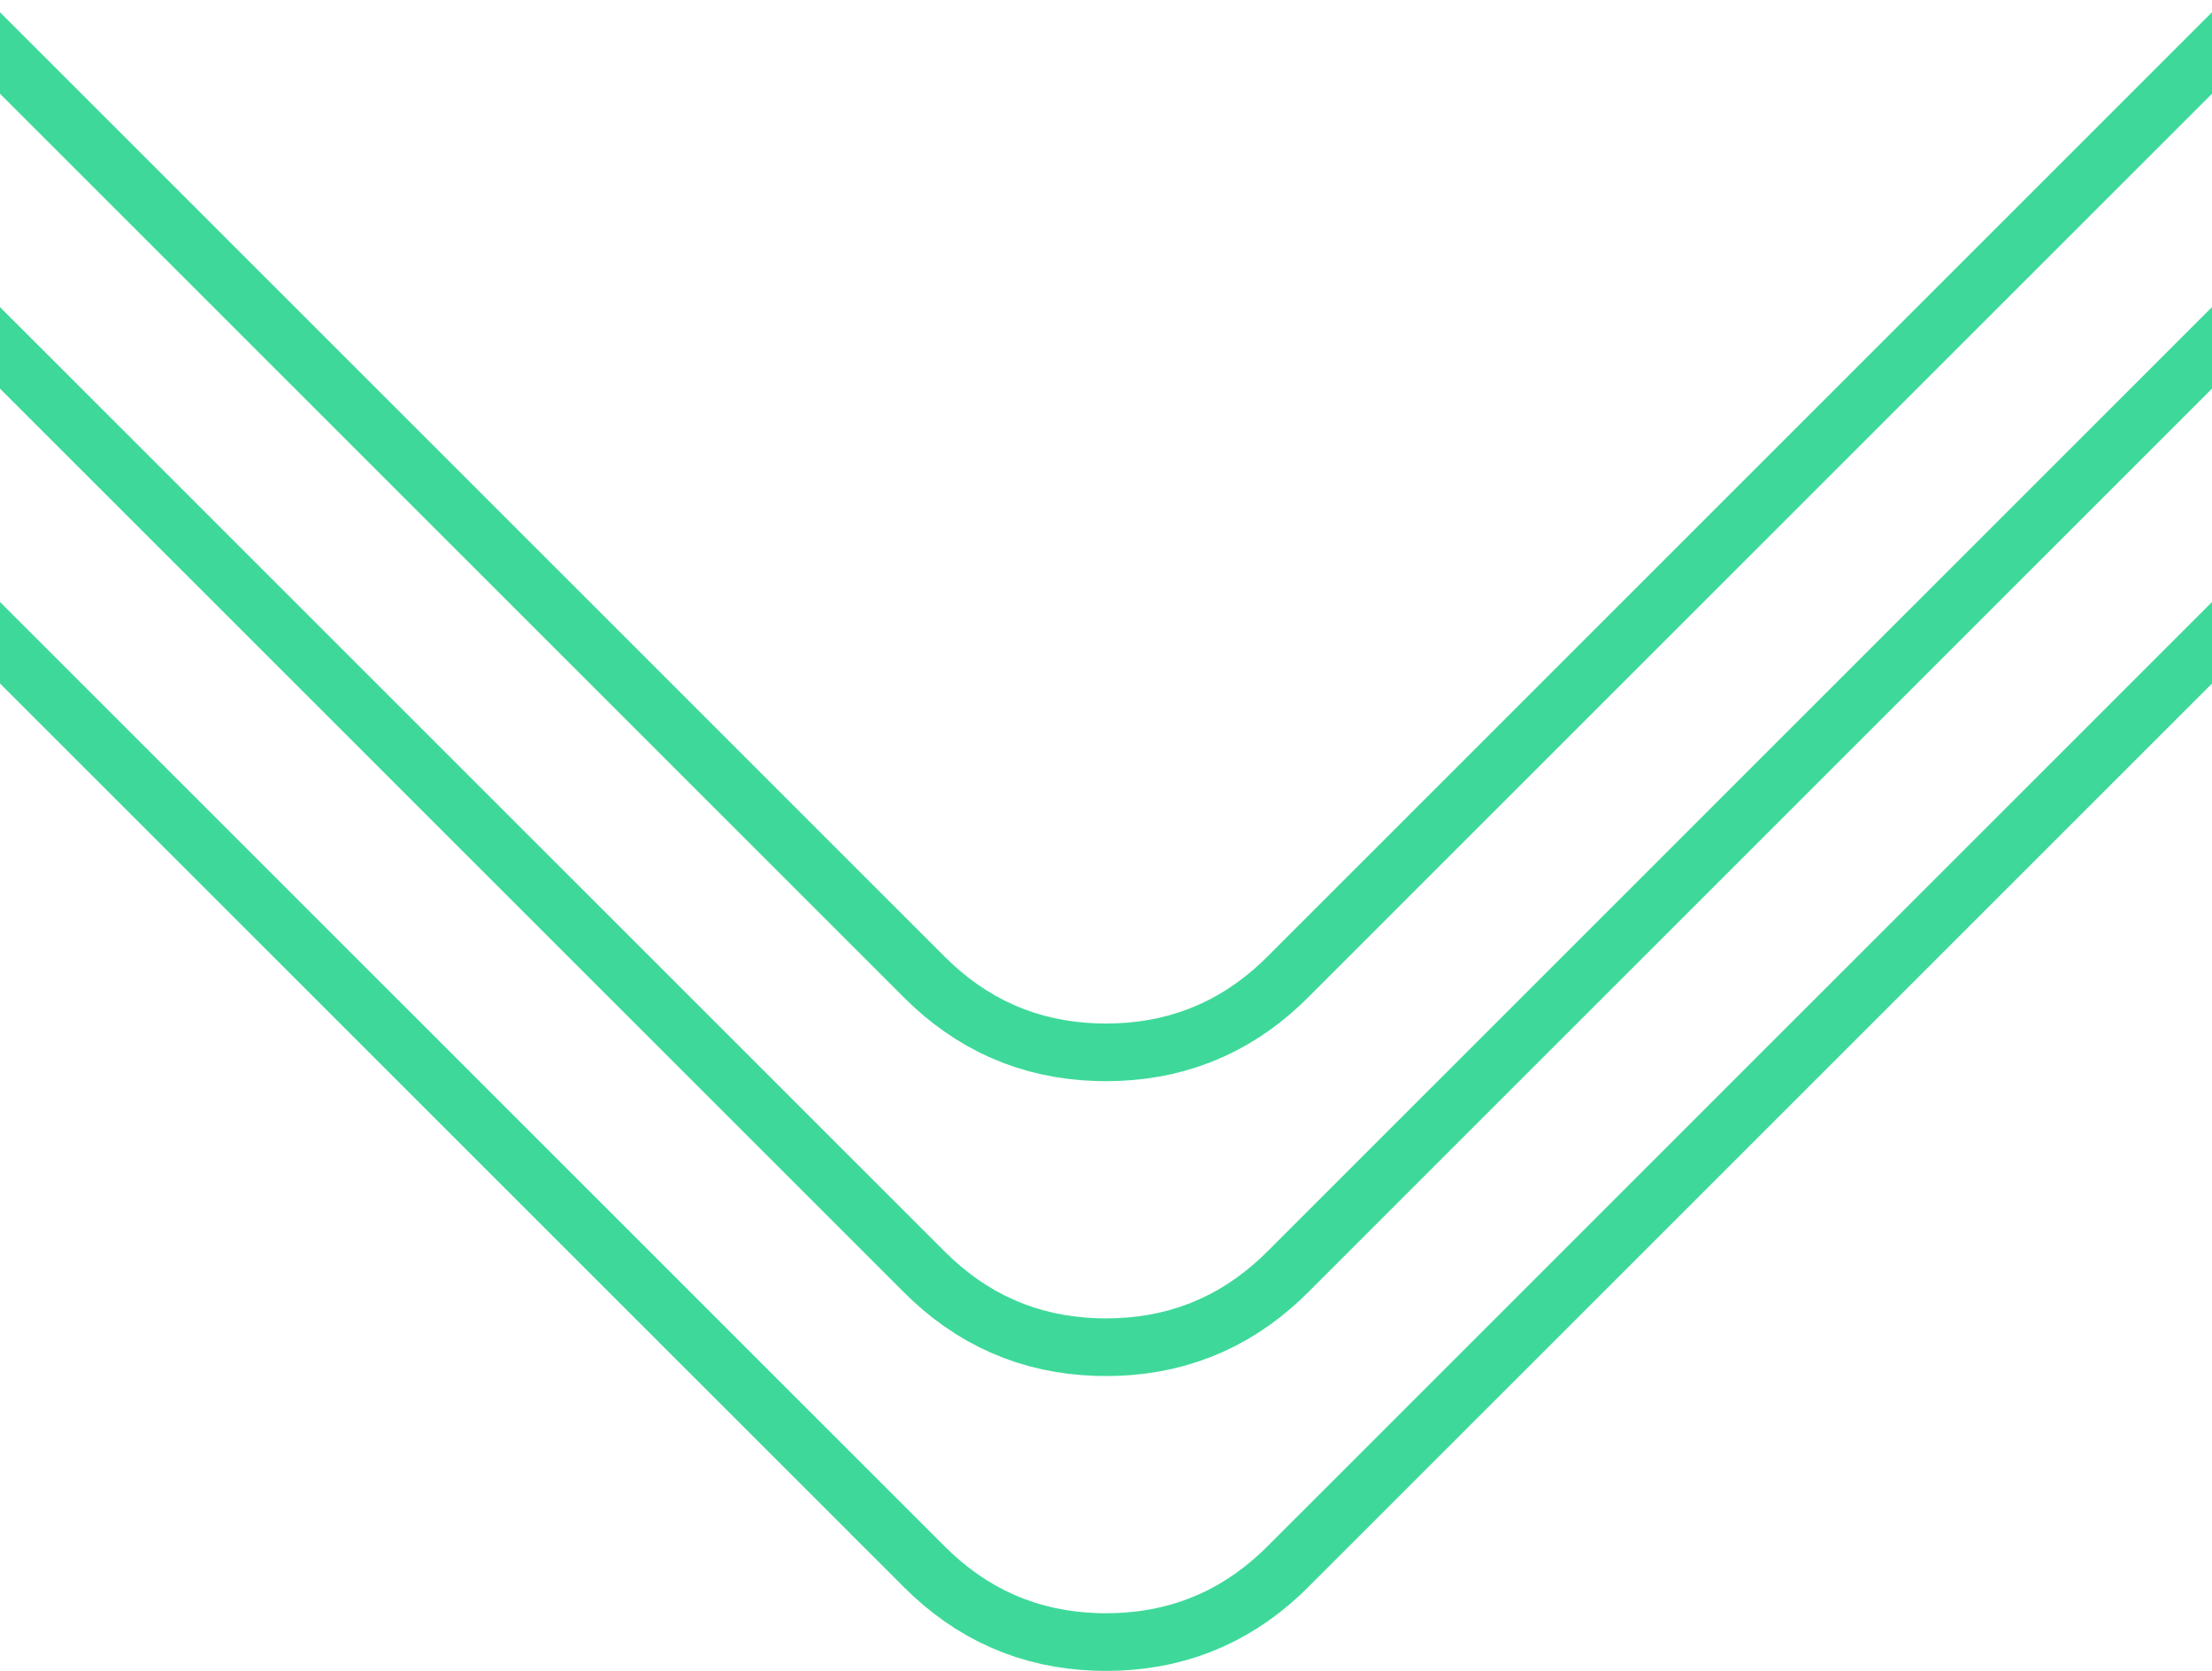 <svg width="90" height="68" viewBox="0 0 90 68" fill="none" xmlns="http://www.w3.org/2000/svg">
<path d="M94.994 18.474L94.967 18.962C94.966 18.979 94.965 18.996 94.963 19.013L94.915 19.499C94.914 19.516 94.912 19.534 94.909 19.551L94.839 20.034C94.836 20.052 94.833 20.07 94.83 20.088L94.737 20.568C94.734 20.586 94.73 20.605 94.725 20.623L94.61 21.097C94.605 21.116 94.6 21.135 94.595 21.153L94.456 21.621C94.45 21.64 94.445 21.659 94.438 21.677L94.276 22.138C94.269 22.156 94.262 22.175 94.255 22.193L94.07 22.645C94.062 22.663 94.055 22.681 94.046 22.699L93.838 23.141C93.83 23.159 93.821 23.176 93.812 23.194L93.583 23.625C93.574 23.642 93.564 23.658 93.554 23.675L93.304 24.094C93.294 24.11 93.284 24.126 93.273 24.142L93.003 24.549C92.993 24.564 92.982 24.579 92.971 24.594L92.682 24.987C92.672 25.001 92.661 25.015 92.65 25.029L92.343 25.409C92.332 25.422 92.321 25.435 92.31 25.448L91.986 25.814C91.976 25.826 91.965 25.838 91.953 25.85L91.615 26.203L91.201 26.617L90.856 26.962L84.641 33.177L81.879 35.939L81.533 36.284L81.188 36.629L80.843 36.975L80.498 37.32L80.152 37.665L79.807 38.01L79.462 38.356L79.117 38.701L77.39 40.427L73.937 43.88L73.592 44.225L61.163 56.654L59.781 58.035L59.436 58.381L59.091 58.726L58.746 59.071L54.948 62.869L53.221 64.595L52.913 64.894C52.902 64.904 52.891 64.915 52.88 64.925L52.516 65.25C52.503 65.262 52.49 65.273 52.477 65.283L52.099 65.593C52.086 65.604 52.072 65.615 52.058 65.626L51.667 65.918C51.652 65.929 51.637 65.939 51.622 65.95L51.218 66.223C51.202 66.234 51.186 66.244 51.17 66.254L50.753 66.507C50.736 66.518 50.72 66.527 50.703 66.536L50.274 66.769C50.257 66.779 50.239 66.787 50.221 66.796L49.781 67.007C49.763 67.016 49.745 67.024 49.727 67.031L49.277 67.22C49.259 67.228 49.24 67.235 49.222 67.241L48.763 67.407C48.744 67.414 48.725 67.42 48.707 67.426L48.24 67.568C48.221 67.574 48.203 67.579 48.184 67.584L47.71 67.703C47.692 67.708 47.673 67.712 47.655 67.716L47.176 67.812C47.158 67.815 47.14 67.819 47.122 67.821L46.639 67.895C46.622 67.897 46.604 67.9 46.587 67.902L46.101 67.953C46.084 67.955 46.067 67.956 46.05 67.957L45.563 67.988C45.546 67.989 45.53 67.99 45.514 67.99L45.026 68C45.011 68 44.996 68 44.982 68L44.572 67.993C44.557 67.993 44.542 67.992 44.527 67.991L44.04 67.964C44.023 67.963 44.006 67.962 43.989 67.96L43.503 67.912C43.486 67.91 43.468 67.908 43.45 67.906L42.967 67.836C42.949 67.833 42.931 67.83 42.913 67.827L42.434 67.734C42.415 67.731 42.397 67.727 42.379 67.722L41.904 67.607C41.886 67.602 41.867 67.597 41.848 67.592L41.38 67.453C41.361 67.447 41.343 67.441 41.324 67.435L40.864 67.273C40.845 67.266 40.827 67.259 40.809 67.252L40.357 67.067C40.338 67.059 40.32 67.052 40.303 67.043L39.861 66.835C39.843 66.827 39.825 66.818 39.808 66.809L39.377 66.58C39.36 66.57 39.343 66.561 39.327 66.551L38.907 66.301C38.891 66.291 38.875 66.281 38.859 66.27L38.453 66C38.438 65.99 38.423 65.979 38.408 65.968L38.014 65.679C38 65.669 37.986 65.658 37.972 65.647L37.593 65.34C37.579 65.329 37.566 65.318 37.553 65.307L37.187 64.983C37.175 64.973 37.163 64.962 37.151 64.95L36.799 64.612L36.73 64.543L34.658 62.472L34.313 62.126L31.896 59.709L30.17 57.983L27.062 54.876L26.372 54.185L26.026 53.84L23.955 51.769L21.193 49.007L20.848 48.661L20.502 48.316L20.157 47.971L19.812 47.626L18.776 46.59L18.085 45.899L17.74 45.554L16.014 43.828L14.287 42.101L11.87 39.684L11.18 38.994L10.835 38.649L7.727 35.541L7.382 35.196L7.037 34.851L6.691 34.506L4.275 32.089L2.893 30.708L2.548 30.362L1.512 29.327L-1.595 26.219L-1.894 25.91C-1.904 25.9 -1.914 25.889 -1.924 25.878L-2.25 25.514C-2.261 25.501 -2.272 25.488 -2.283 25.475L-2.593 25.098C-2.604 25.084 -2.615 25.07 -2.625 25.056L-2.918 24.665C-2.928 24.65 -2.939 24.635 -2.949 24.62L-3.223 24.216C-3.233 24.2 -3.244 24.184 -3.253 24.168L-3.507 23.751C-3.517 23.735 -3.527 23.718 -3.536 23.701L-3.769 23.272C-3.778 23.255 -3.787 23.237 -3.796 23.22L-4.007 22.779C-4.015 22.762 -4.023 22.744 -4.031 22.726L-4.22 22.275C-4.227 22.257 -4.234 22.238 -4.241 22.22L-4.407 21.761C-4.413 21.742 -4.42 21.724 -4.426 21.705L-4.568 21.238C-4.574 21.219 -4.579 21.201 -4.583 21.182L-4.703 20.709C-4.707 20.69 -4.711 20.672 -4.715 20.653L-4.811 20.175C-4.815 20.157 -4.818 20.139 -4.821 20.12L-4.894 19.638C-4.897 19.62 -4.899 19.602 -4.901 19.585L-4.953 19.099C-4.955 19.082 -4.956 19.065 -4.957 19.048L-4.987 18.561C-4.988 18.545 -4.989 18.528 -4.989 18.512L-4.999 18.024C-5 18.009 -5 17.995 -5 17.98L-4.992 17.57C-4.992 17.555 -4.992 17.541 -4.991 17.526L-4.964 17.038C-4.963 17.021 -4.962 17.004 -4.96 16.987L-4.912 16.502C-4.91 16.484 -4.908 16.466 -4.905 16.449L-4.835 15.966C-4.833 15.947 -4.83 15.93 -4.826 15.912L-4.734 15.432C-4.73 15.414 -4.726 15.395 -4.722 15.377L-4.606 14.903C-4.602 14.884 -4.597 14.865 -4.591 14.847L-4.453 14.379C-4.447 14.36 -4.441 14.341 -4.435 14.323L-12.263 -10.582C-12.256 -10.601 -12.249 -10.619 -12.242 -10.638L-12.057 -11.089C-12.049 -11.108 -12.041 -11.126 -12.033 -11.144L-11.825 -11.585C-11.817 -11.603 -11.808 -11.621 -11.799 -11.638L-11.57 -12.069C-11.56 -12.086 -11.551 -12.103 -11.541 -12.12L-11.291 -12.539C-11.281 -12.555 -11.271 -12.571 -11.26 -12.587L-10.99 -12.993C-10.98 -13.008 -10.969 -13.024 -10.958 -13.038L-10.669 -13.432C-10.659 -13.446 -10.648 -13.46 -10.636 -13.474L-10.33 -13.854C-10.319 -13.867 -10.308 -13.88 -10.297 -13.893L-9.973 -14.259C-9.963 -14.271 -9.952 -14.283 -9.94 -14.295L-9.602 -14.647L-9.533 -14.716L-8.843 -15.407L1.895 -13.8L3.621 -15.527L3.966 -15.872L8.109 -20.015L9.145 -21.051L10.542 -2.356L13.994 -5.808L14.34 -6.154L15.721 -7.535L17.447 -9.261L17.792 -9.606L19.864 -11.678L22.971 -14.785L23.317 -15.13L23.662 -15.476L25.388 -17.202L26.079 -17.892L27.115 -18.928L31.948 -23.762L32.639 -24.452L35.746 -27.56L36.782 -28.595L37.091 -28.894C37.102 -28.904 37.113 -28.915 37.124 -28.925L37.487 -29.25C37.5 -29.262 37.513 -29.273 37.526 -29.283L37.904 -29.593C37.917 -29.604 37.931 -29.615 37.946 -29.626L38.337 -29.918C38.351 -29.929 38.366 -29.939 38.381 -29.95L38.786 -30.223C38.801 -30.234 38.817 -30.244 38.833 -30.254L39.25 -30.508C39.267 -30.518 39.284 -30.527 39.3 -30.536L39.73 -30.769C39.747 -30.779 39.764 -30.788 39.782 -30.796L40.222 -31.007C40.24 -31.016 40.258 -31.024 40.276 -31.031L40.727 -31.22C40.745 -31.228 40.763 -31.235 40.782 -31.241L41.241 -31.407C41.259 -31.414 41.278 -31.42 41.297 -31.426L41.764 -31.568C41.782 -31.574 41.801 -31.579 41.82 -31.584L42.293 -31.703C42.311 -31.708 42.33 -31.712 42.348 -31.716L42.827 -31.812C42.845 -31.815 42.863 -31.819 42.881 -31.821L43.364 -31.895C43.382 -31.897 43.399 -31.9 43.417 -31.902L43.902 -31.953C43.919 -31.955 43.937 -31.956 43.954 -31.957L44.441 -31.988C44.457 -31.989 44.473 -31.989 44.49 -31.99L44.978 -32C44.992 -32 45.007 -32 45.022 -32L45.431 -31.993C45.446 -31.992 45.461 -31.992 45.476 -31.991L45.964 -31.964C45.981 -31.963 45.998 -31.962 46.014 -31.96L46.5 -31.912C46.518 -31.91 46.535 -31.908 46.553 -31.906L47.036 -31.836C47.054 -31.833 47.072 -31.83 47.09 -31.827L47.57 -31.734C47.588 -31.731 47.606 -31.727 47.625 -31.722L48.099 -31.607C48.118 -31.602 48.137 -31.597 48.155 -31.592L48.623 -31.453C48.642 -31.447 48.66 -31.441 48.679 -31.435L49.14 -31.273C49.158 -31.266 49.177 -31.259 49.195 -31.252L49.647 -31.067C49.665 -31.059 49.683 -31.052 49.701 -31.043L50.143 -30.835C50.161 -30.827 50.178 -30.818 50.195 -30.809L50.626 -30.58C50.643 -30.57 50.66 -30.561 50.677 -30.551L51.096 -30.301C51.112 -30.291 51.128 -30.281 51.144 -30.27L51.55 -30C51.566 -29.99 51.581 -29.979 51.596 -29.968L51.989 -29.679C52.003 -29.669 52.017 -29.658 52.031 -29.647L52.411 -29.34C52.424 -29.329 52.437 -29.318 52.45 -29.307L52.816 -28.983C52.828 -28.973 52.84 -28.962 52.852 -28.95L53.204 -28.612L53.964 -27.853L55 -26.817L58.108 -23.709L58.453 -23.364L59.489 -22.328L61.215 -20.602L61.56 -20.257L62.596 -19.221L63.632 -18.185L63.977 -17.84L64.322 -17.495L66.049 -15.769L66.394 -15.423L66.739 -15.078L67.43 -14.387L70.537 -11.28L70.882 -10.935L73.99 -7.828L77.097 -4.72L77.442 -4.375L77.788 -4.03L78.133 -3.684L78.823 -2.994L90.943 -10.918L92.669 -9.192L93.014 -8.847L94.395 -7.466L95.086 -6.775L98.538 -3.323L91.598 9.781L91.897 10.089C91.907 10.1 91.918 10.111 91.928 10.122L92.253 10.486C92.265 10.499 92.276 10.512 92.286 10.525L92.596 10.902C92.607 10.916 92.618 10.93 92.629 10.944L92.921 11.335C92.932 11.35 92.942 11.365 92.953 11.38L93.226 11.784C93.237 11.8 93.247 11.816 93.257 11.832L93.51 12.249C93.521 12.265 93.53 12.282 93.539 12.299L93.772 12.728C93.782 12.745 93.79 12.763 93.799 12.78L94.01 13.221C94.019 13.238 94.027 13.256 94.034 13.274L94.223 13.725C94.231 13.743 94.238 13.761 94.245 13.78L94.41 14.239C94.417 14.258 94.423 14.276 94.429 14.295L94.571 14.762C94.577 14.781 94.582 14.799 94.587 14.818L94.706 15.291C94.711 15.31 94.715 15.328 94.719 15.347L94.815 15.825C94.818 15.843 94.822 15.861 94.824 15.88L94.898 16.362C94.9 16.38 94.903 16.398 94.905 16.415L94.956 16.901C94.958 16.918 94.96 16.935 94.961 16.952L94.991 17.439C94.992 17.455 94.993 17.472 94.993 17.488L95.003 17.976C95.003 17.991 95.003 18.005 95.003 18.02L94.996 18.43C94.996 18.445 94.995 18.459 94.994 18.474ZM92.648 17.56L92.621 17.123L92.575 16.69L92.509 16.261L92.424 15.837L92.319 15.419L92.194 15.008L92.048 14.604L91.882 14.208L91.696 13.821L91.492 13.444L91.267 13.075L91.025 12.717L90.765 12.369L99.5 1L99.206 0.672L98.951 0.408L96.879 -1.664L93.427 -5.116L93.082 -5.462L92.737 -5.807L91.355 -7.188L91.01 -7.533L89.284 -9.26L77.165 -1.335L76.474 -2.026L76.129 -2.371L75.784 -2.716L75.438 -3.062L72.331 -6.169L69.224 -9.276L68.878 -9.621L65.771 -12.729L65.08 -13.419L64.39 -14.11L62.663 -15.836L61.973 -16.527L61.282 -17.217L60.937 -17.562L59.901 -18.598L59.556 -18.943L58.175 -20.325L56.794 -21.706L56.449 -22.051L53.341 -25.158L52.305 -26.194L51.579 -26.92L51.245 -27.241L50.917 -27.531L50.578 -27.805L50.228 -28.062L49.868 -28.302L49.498 -28.523L49.119 -28.725L48.73 -28.907L48.333 -29.07L47.928 -29.212L47.516 -29.334L47.097 -29.436L46.673 -29.518L46.243 -29.58L45.809 -29.623L45.369 -29.648L45.004 -29.654L44.562 -29.645L44.125 -29.618L43.691 -29.572L43.262 -29.506L42.838 -29.421L42.421 -29.316L42.009 -29.191L41.606 -29.045L41.21 -28.879L40.823 -28.694L40.445 -28.488L40.077 -28.264L39.718 -28.022L39.371 -27.762L39.033 -27.486L38.705 -27.192L38.441 -26.937L37.405 -25.901L34.298 -22.794L33.607 -22.103L28.773 -17.269L27.738 -16.234L27.047 -15.543L25.321 -13.817L24.975 -13.472L24.63 -13.126L21.523 -10.019L19.451 -7.947L19.106 -7.602L17.38 -5.876L15.998 -4.495L15.653 -4.15L12.185 -20.773L10.804 -19.392L9.768 -18.356L5.625 -14.213L5.28 -13.868L-4.422 -16.51L-7.184 -13.748L-7.874 -13.057L-7.91 -13.022L-8.231 -12.688L-8.521 -12.359L-8.795 -12.02L-9.052 -11.671L-9.292 -11.311L-9.513 -10.941L-9.715 -10.562L-1.907 14.271L-2.069 14.668L-2.212 15.073L-2.334 15.486L-2.436 15.904L-2.518 16.329L-2.58 16.759L-2.623 17.193L-2.647 17.633L-2.653 17.998L-2.645 18.44L-2.617 18.877L-2.571 19.311L-2.506 19.739L-2.421 20.163L-2.316 20.581L-2.19 20.992L-2.045 21.396L-1.879 21.792L-1.693 22.179L-1.488 22.557L-1.264 22.925L-1.022 23.283L-0.762 23.631L-0.485 23.968L-0.191 24.297L0.064 24.561L3.171 27.668L4.207 28.704L4.552 29.049L5.933 30.43L8.35 32.847L8.695 33.192L9.041 33.538L9.386 33.883L12.493 36.99L13.529 38.026L15.946 40.443L17.673 42.169L19.399 43.895L19.744 44.24L20.435 44.931L21.471 45.967L21.816 46.312L22.161 46.657L22.506 47.002L22.852 47.348L25.614 50.11L27.685 52.181L28.031 52.527L28.721 53.217L31.829 56.325L33.555 58.051L35.972 60.468L36.317 60.813L38.389 62.884L38.424 62.92L38.758 63.241L39.087 63.531L39.426 63.805L39.776 64.062L40.135 64.302L40.505 64.523L40.885 64.725L41.273 64.907L41.67 65.07L42.075 65.212L42.487 65.334L42.906 65.436L43.331 65.518L43.761 65.58L44.195 65.623L44.634 65.648L45 65.654L45.441 65.645L45.879 65.618L46.312 65.572L46.741 65.506L47.165 65.421L47.583 65.316L47.994 65.191L48.398 65.045L48.793 64.879L49.181 64.694L49.558 64.489L49.927 64.264L50.285 64.022L50.633 63.762L50.97 63.486L51.299 63.192L51.562 62.937L56.742 57.758L57.087 57.413L57.432 57.067L57.777 56.722L58.123 56.377L59.504 54.996L71.933 42.566L72.279 42.221L75.731 38.769L77.803 36.697L78.148 36.352L78.494 36.007L78.839 35.661L79.184 35.316L79.529 34.971L79.875 34.625L80.22 34.28L82.982 31.518L85.054 29.447L85.399 29.101L89.197 25.303L89.542 24.958L89.923 24.578L90.244 24.243L90.534 23.915L90.808 23.576L91.065 23.226L91.305 22.866L91.526 22.496L91.728 22.117L91.91 21.729L92.073 21.332L92.215 20.927L92.337 20.515L92.439 20.096L92.521 19.671L92.583 19.241L92.626 18.807L92.651 18.367L92.657 18.002L92.648 17.56Z" fill="#3ED99A"/>
<path d="M94.991 6.475L94.964 6.962C94.963 6.979 94.962 6.996 94.96 7.013L94.912 7.499C94.91 7.516 94.908 7.534 94.906 7.551L94.836 8.034C94.833 8.052 94.83 8.07 94.827 8.088L94.734 8.568C94.731 8.586 94.727 8.605 94.722 8.623L94.606 9.097C94.602 9.116 94.597 9.135 94.592 9.153L94.453 9.621C94.447 9.64 94.441 9.659 94.435 9.677L94.273 10.138C94.266 10.156 94.259 10.175 94.252 10.193L94.067 10.645C94.059 10.663 94.051 10.681 94.043 10.699L93.835 11.141C93.827 11.159 93.818 11.176 93.809 11.194L93.58 11.624C93.57 11.642 93.561 11.658 93.551 11.675L93.301 12.094C93.291 12.11 93.281 12.126 93.27 12.142L93 12.549C92.99 12.564 92.979 12.579 92.968 12.594L92.679 12.987C92.668 13.001 92.658 13.015 92.647 13.029L92.34 13.409C92.329 13.422 92.318 13.435 92.306 13.448L91.983 13.814C91.973 13.826 91.962 13.838 91.95 13.85L91.612 14.203L91.198 14.617L90.853 14.962L84.638 21.177L81.876 23.939L81.531 24.284L81.185 24.629L80.84 24.975L80.495 25.32L80.15 25.665L79.804 26.01L79.459 26.356L79.114 26.701L77.388 28.427L73.935 31.88L73.59 32.225L61.16 44.654L59.779 46.035L59.434 46.381L59.089 46.726L58.743 47.071L54.946 50.869L53.219 52.595L52.91 52.894C52.9 52.904 52.889 52.915 52.878 52.925L52.514 53.25C52.501 53.262 52.488 53.273 52.475 53.283L52.098 53.593C52.084 53.604 52.07 53.615 52.056 53.626L51.665 53.918C51.65 53.929 51.635 53.939 51.62 53.95L51.216 54.223C51.2 54.234 51.184 54.244 51.168 54.254L50.751 54.508C50.735 54.518 50.718 54.527 50.701 54.536L50.272 54.769C50.255 54.779 50.237 54.788 50.219 54.796L49.779 55.007C49.761 55.016 49.744 55.024 49.725 55.031L49.275 55.22C49.257 55.228 49.238 55.235 49.22 55.241L48.761 55.407C48.742 55.414 48.724 55.42 48.705 55.426L48.238 55.568C48.219 55.574 48.201 55.579 48.182 55.584L47.709 55.703C47.69 55.708 47.672 55.712 47.653 55.716L47.175 55.812C47.157 55.815 47.139 55.819 47.12 55.821L46.638 55.895C46.62 55.897 46.602 55.9 46.585 55.902L46.099 55.953C46.082 55.955 46.065 55.956 46.048 55.958L45.561 55.988C45.545 55.989 45.528 55.989 45.512 55.99L45.024 56C45.009 56 44.995 56 44.98 56L44.57 55.993C44.556 55.992 44.541 55.992 44.526 55.991L44.038 55.964C44.021 55.963 44.004 55.962 43.987 55.96L43.502 55.912C43.484 55.91 43.466 55.908 43.449 55.906L42.966 55.836C42.947 55.833 42.929 55.83 42.912 55.827L42.432 55.734C42.414 55.731 42.395 55.727 42.377 55.722L41.903 55.607C41.884 55.602 41.865 55.597 41.847 55.592L41.379 55.453C41.36 55.447 41.341 55.441 41.323 55.435L40.862 55.273C40.844 55.266 40.825 55.259 40.807 55.252L40.355 55.067C40.337 55.059 40.319 55.051 40.301 55.043L39.859 54.836C39.841 54.827 39.824 54.818 39.806 54.809L39.376 54.58C39.358 54.571 39.342 54.561 39.325 54.551L38.906 54.301C38.89 54.291 38.874 54.281 38.858 54.27L38.452 54C38.436 53.99 38.421 53.979 38.406 53.968L38.013 53.679C37.999 53.669 37.984 53.658 37.971 53.647L37.591 53.34C37.578 53.329 37.565 53.318 37.552 53.307L37.186 52.983C37.174 52.973 37.161 52.962 37.15 52.95L36.798 52.612L36.728 52.543L34.657 50.472L34.312 50.126L31.895 47.709L30.168 45.983L27.061 42.876L26.371 42.185L26.025 41.84L23.954 39.769L21.192 37.007L20.846 36.661L20.501 36.316L20.156 35.971L19.811 35.626L18.775 34.59L18.084 33.899L17.739 33.554L16.013 31.828L14.287 30.101L11.87 27.684L11.179 26.994L10.834 26.649L7.727 23.541L7.381 23.196L7.036 22.851L6.691 22.506L4.274 20.089L2.893 18.708L2.548 18.362L1.512 17.327L-1.595 14.219L-1.894 13.911C-1.905 13.9 -1.915 13.889 -1.925 13.878L-2.25 13.514C-2.262 13.501 -2.273 13.488 -2.283 13.475L-2.593 13.098C-2.604 13.084 -2.615 13.07 -2.626 13.056L-2.918 12.665C-2.929 12.65 -2.939 12.635 -2.95 12.62L-3.223 12.216C-3.234 12.2 -3.244 12.184 -3.254 12.168L-3.507 11.751C-3.518 11.735 -3.527 11.718 -3.536 11.701L-3.769 11.272C-3.779 11.255 -3.787 11.237 -3.796 11.22L-4.007 10.779C-4.016 10.762 -4.024 10.744 -4.031 10.726L-4.22 10.275C-4.228 10.257 -4.235 10.238 -4.241 10.22L-4.407 9.761C-4.414 9.742 -4.42 9.724 -4.426 9.705L-4.568 9.238C-4.574 9.219 -4.579 9.201 -4.584 9.182L-4.703 8.709C-4.708 8.69 -4.712 8.672 -4.716 8.653L-4.812 8.175C-4.815 8.157 -4.818 8.139 -4.821 8.12L-4.895 7.638C-4.897 7.62 -4.9 7.602 -4.902 7.585L-4.953 7.099C-4.955 7.082 -4.956 7.065 -4.957 7.048L-4.988 6.561C-4.989 6.545 -4.989 6.528 -4.99 6.512L-5 6.024C-5 6.009 -5 5.995 -5 5.98L-4.993 5.57C-4.993 5.556 -4.992 5.541 -4.991 5.526L-4.964 5.038C-4.963 5.021 -4.962 5.004 -4.96 4.987L-4.912 4.502C-4.911 4.484 -4.908 4.466 -4.906 4.449L-4.836 3.966C-4.833 3.948 -4.83 3.93 -4.827 3.912L-4.734 3.432C-4.731 3.414 -4.727 3.395 -4.722 3.377L-4.607 2.903C-4.602 2.884 -4.597 2.865 -4.592 2.847L-4.453 2.379C-4.447 2.36 -4.441 2.341 -4.435 2.323L-4.273 1.862C-4.266 1.844 -4.259 1.825 -4.252 1.807L-4.067 1.355C-4.059 1.337 -4.051 1.319 -4.043 1.301L-3.836 0.859C-3.827 0.841 -3.818 0.824 -3.809 0.806L-3.58 0.375C-3.571 0.358 -3.561 0.342 -3.551 0.325L-3.301 -0.094C-3.291 -0.11 -3.281 -0.126 -3.27 -0.142L-3 -0.549C-2.99 -0.564 -2.979 -0.579 -2.968 -0.594L-2.679 -0.987C-2.669 -1.001 -2.658 -1.015 -2.647 -1.029L-2.34 -1.409C-2.329 -1.422 -2.318 -1.435 -2.307 -1.448L-1.983 -1.814C-1.973 -1.826 -1.962 -1.838 -1.95 -1.85L-1.612 -2.202L-1.543 -2.272L-0.853 -2.962L1.909 -5.724L3.636 -7.451L3.981 -7.796L8.124 -11.939L9.16 -12.975L10.541 -14.356L13.993 -17.808L14.339 -18.154L15.72 -19.535L17.446 -21.261L17.791 -21.606L19.863 -23.678L22.97 -26.785L23.316 -27.13L23.661 -27.476L25.387 -29.202L26.078 -29.892L27.113 -30.928L31.947 -35.762L32.638 -36.452L35.745 -39.56L36.781 -40.595L37.089 -40.894C37.1 -40.904 37.111 -40.915 37.122 -40.925L37.486 -41.25C37.499 -41.262 37.512 -41.273 37.525 -41.283L37.902 -41.593C37.916 -41.604 37.93 -41.615 37.944 -41.626L38.335 -41.918C38.35 -41.929 38.365 -41.939 38.38 -41.95L38.784 -42.223C38.8 -42.234 38.816 -42.244 38.832 -42.254L39.249 -42.508C39.265 -42.518 39.282 -42.527 39.299 -42.536L39.728 -42.769C39.745 -42.779 39.763 -42.788 39.78 -42.796L40.221 -43.007C40.238 -43.016 40.256 -43.024 40.275 -43.031L40.725 -43.22C40.743 -43.228 40.761 -43.235 40.78 -43.241L41.239 -43.407C41.258 -43.414 41.276 -43.42 41.295 -43.426L41.762 -43.568C41.781 -43.574 41.799 -43.579 41.818 -43.584L42.291 -43.703C42.31 -43.708 42.328 -43.712 42.347 -43.716L42.825 -43.812C42.843 -43.815 42.861 -43.819 42.88 -43.821L43.362 -43.895C43.38 -43.897 43.398 -43.9 43.415 -43.902L43.901 -43.953C43.918 -43.955 43.935 -43.956 43.952 -43.958L44.439 -43.988C44.455 -43.989 44.472 -43.989 44.488 -43.99L44.976 -44C44.991 -44 45.005 -44 45.02 -44L45.429 -43.993C45.444 -43.992 45.459 -43.992 45.474 -43.991L45.962 -43.964C45.979 -43.963 45.996 -43.962 46.013 -43.96L46.499 -43.912C46.516 -43.91 46.534 -43.908 46.551 -43.906L47.034 -43.836C47.052 -43.833 47.071 -43.83 47.089 -43.827L47.568 -43.734C47.586 -43.731 47.605 -43.727 47.623 -43.722L48.097 -43.607C48.116 -43.602 48.135 -43.597 48.153 -43.592L48.621 -43.453C48.64 -43.447 48.659 -43.441 48.677 -43.435L49.138 -43.273C49.156 -43.266 49.175 -43.259 49.193 -43.252L49.645 -43.067C49.663 -43.059 49.681 -43.051 49.699 -43.043L50.141 -42.836C50.159 -42.827 50.176 -42.818 50.194 -42.809L50.624 -42.58C50.642 -42.571 50.658 -42.561 50.675 -42.551L51.094 -42.301C51.11 -42.291 51.126 -42.281 51.142 -42.27L51.548 -42C51.564 -41.99 51.579 -41.979 51.594 -41.968L51.987 -41.679C52.001 -41.669 52.015 -41.658 52.029 -41.647L52.409 -41.34C52.422 -41.329 52.435 -41.318 52.448 -41.307L52.814 -40.983C52.826 -40.973 52.838 -40.962 52.85 -40.95L53.203 -40.612L53.962 -39.853L54.998 -38.817L58.105 -35.709L58.45 -35.364L59.486 -34.328L61.212 -32.602L61.558 -32.257L62.594 -31.221L63.629 -30.185L63.975 -29.84L64.32 -29.495L66.046 -27.769L66.391 -27.423L66.737 -27.078L67.427 -26.387L70.535 -23.28L70.88 -22.935L73.987 -19.828L77.095 -16.72L77.44 -16.375L77.785 -16.03L78.13 -15.684L78.821 -14.994L81.928 -11.887L83.654 -10.16L84 -9.815L85.381 -8.434L86.071 -7.744L89.524 -4.291L91.595 -2.219L91.894 -1.911C91.904 -1.9 91.915 -1.889 91.925 -1.878L92.25 -1.514C92.262 -1.501 92.273 -1.488 92.283 -1.475L92.593 -1.098C92.604 -1.084 92.615 -1.07 92.626 -1.056L92.918 -0.665C92.929 -0.65 92.939 -0.635 92.95 -0.62L93.223 -0.216C93.234 -0.2 93.244 -0.184 93.254 -0.168L93.507 0.249C93.517 0.265 93.527 0.282 93.536 0.299L93.769 0.728C93.778 0.745 93.787 0.763 93.796 0.78L94.007 1.221C94.016 1.238 94.024 1.256 94.031 1.275L94.22 1.725C94.228 1.743 94.235 1.761 94.241 1.78L94.407 2.239C94.414 2.258 94.42 2.276 94.426 2.295L94.568 2.762C94.574 2.781 94.579 2.799 94.584 2.818L94.703 3.291C94.707 3.31 94.712 3.328 94.716 3.347L94.811 3.825C94.815 3.843 94.818 3.861 94.821 3.88L94.895 4.362C94.897 4.38 94.9 4.398 94.901 4.415L94.953 4.901C94.955 4.918 94.956 4.935 94.957 4.952L94.988 5.439C94.989 5.455 94.989 5.472 94.99 5.488L95 5.976C95 5.991 95 6.005 95 6.02L94.993 6.43C94.992 6.444 94.992 6.459 94.991 6.475ZM92.645 5.56L92.618 5.123L92.572 4.69L92.506 4.26L92.421 3.837L92.316 3.419L92.191 3.008L92.045 2.604L91.879 2.208L91.693 1.821L91.488 1.444L91.264 1.075L91.022 0.717L90.762 0.369L90.486 0.032L90.192 -0.297L89.937 -0.561L87.865 -2.632L84.412 -6.085L84.067 -6.43L83.722 -6.775L82.341 -8.156L81.996 -8.502L80.269 -10.228L77.162 -13.335L76.472 -14.026L76.126 -14.371L75.781 -14.716L75.436 -15.062L72.328 -18.169L69.221 -21.276L68.876 -21.621L65.769 -24.729L65.078 -25.419L64.388 -26.11L62.661 -27.836L61.971 -28.527L61.28 -29.217L60.935 -29.562L59.899 -30.598L59.554 -30.943L58.173 -32.325L56.792 -33.706L56.447 -34.051L53.339 -37.158L52.303 -38.194L51.578 -38.92L51.243 -39.241L50.915 -39.531L50.576 -39.805L50.226 -40.062L49.866 -40.302L49.496 -40.523L49.117 -40.725L48.729 -40.907L48.331 -41.07L47.927 -41.212L47.514 -41.334L47.096 -41.436L46.671 -41.518L46.241 -41.58L45.807 -41.623L45.367 -41.648L45.002 -41.654L44.56 -41.645L44.123 -41.618L43.689 -41.572L43.261 -41.506L42.837 -41.421L42.419 -41.316L42.008 -41.191L41.604 -41.045L41.208 -40.879L40.821 -40.694L40.443 -40.488L40.075 -40.264L39.717 -40.022L39.369 -39.762L39.032 -39.486L38.703 -39.192L38.439 -38.937L37.404 -37.901L34.296 -34.794L33.606 -34.103L28.772 -29.269L27.736 -28.234L27.046 -27.543L25.32 -25.817L24.974 -25.471L24.629 -25.126L21.522 -22.019L19.45 -19.947L19.105 -19.602L17.378 -17.876L15.998 -16.495L15.652 -16.149L12.2 -12.697L10.819 -11.316L9.783 -10.28L5.64 -6.137L5.294 -5.792L3.568 -4.065L0.806 -1.303L0.116 -0.613L0.08 -0.578L-0.241 -0.243L-0.531 0.085L-0.805 0.424L-1.062 0.774L-1.302 1.134L-1.523 1.504L-1.725 1.883L-1.907 2.271L-2.07 2.668L-2.212 3.073L-2.334 3.486L-2.436 3.904L-2.518 4.329L-2.58 4.759L-2.623 5.193L-2.648 5.633L-2.654 5.998L-2.645 6.44L-2.618 6.877L-2.572 7.311L-2.506 7.74L-2.421 8.163L-2.316 8.581L-2.191 8.992L-2.045 9.396L-1.879 9.792L-1.693 10.179L-1.489 10.557L-1.264 10.925L-1.022 11.283L-0.762 11.631L-0.486 11.968L-0.192 12.297L0.063 12.561L3.171 15.668L4.206 16.704L4.552 17.049L5.933 18.43L8.35 20.847L8.695 21.192L9.04 21.538L9.385 21.883L12.493 24.99L13.528 26.026L15.945 28.442L17.672 30.169L19.398 31.895L19.743 32.24L20.434 32.931L21.469 33.967L21.815 34.312L22.16 34.657L22.505 35.002L22.851 35.348L25.613 38.11L27.684 40.181L28.029 40.527L28.72 41.217L31.827 44.325L33.553 46.051L35.97 48.468L36.316 48.813L38.387 50.884L38.422 50.92L38.757 51.241L39.085 51.531L39.424 51.805L39.774 52.062L40.134 52.302L40.504 52.523L40.883 52.725L41.272 52.907L41.668 53.07L42.073 53.212L42.486 53.334L42.904 53.436L43.329 53.518L43.759 53.58L44.193 53.623L44.633 53.648L44.998 53.654L45.44 53.645L45.877 53.618L46.31 53.572L46.739 53.506L47.163 53.421L47.581 53.316L47.992 53.191L48.396 53.045L48.791 52.879L49.179 52.694L49.557 52.489L49.925 52.264L50.283 52.022L50.631 51.762L50.968 51.486L51.297 51.192L51.561 50.937L56.74 45.758L57.085 45.413L57.43 45.067L57.775 44.722L58.121 44.377L59.502 42.996L71.931 30.566L72.276 30.221L75.729 26.768L77.8 24.697L78.146 24.352L78.491 24.006L78.836 23.661L79.181 23.316L79.527 22.971L79.872 22.625L80.217 22.28L82.979 19.518L85.051 17.447L85.396 17.101L89.194 13.303L89.539 12.958L89.92 12.578L90.241 12.243L90.531 11.915L90.805 11.576L91.062 11.226L91.302 10.866L91.523 10.496L91.725 10.117L91.907 9.729L92.07 9.332L92.212 8.927L92.334 8.514L92.436 8.096L92.518 7.671L92.58 7.241L92.623 6.807L92.648 6.367L92.654 6.002L92.645 5.56Z" fill="#3ED99A"/>
<path d="M94.991 -5.525L94.964 -5.038C94.963 -5.021 94.962 -5.004 94.96 -4.987L94.912 -4.501C94.91 -4.484 94.908 -4.466 94.906 -4.449L94.836 -3.966C94.833 -3.948 94.83 -3.93 94.827 -3.912L94.734 -3.432C94.731 -3.414 94.727 -3.395 94.722 -3.377L94.606 -2.903C94.602 -2.884 94.597 -2.865 94.592 -2.847L94.453 -2.379C94.447 -2.36 94.441 -2.341 94.435 -2.323L94.273 -1.862C94.266 -1.844 94.259 -1.825 94.252 -1.807L94.067 -1.355C94.059 -1.337 94.051 -1.319 94.043 -1.301L93.835 -0.859C93.827 -0.841 93.818 -0.824 93.809 -0.806L93.58 -0.376C93.57 -0.358 93.561 -0.342 93.551 -0.325L93.301 0.094C93.291 0.11 93.281 0.126 93.27 0.142L93 0.549C92.99 0.564 92.979 0.579 92.968 0.594L92.679 0.987C92.668 1.001 92.658 1.015 92.647 1.029L92.34 1.409C92.329 1.422 92.318 1.435 92.306 1.448L91.983 1.814C91.973 1.826 91.962 1.838 91.95 1.85L91.612 2.203L91.198 2.617L90.853 2.962L84.638 9.177L81.876 11.939L81.531 12.284L81.185 12.629L80.84 12.975L80.495 13.32L80.15 13.665L79.804 14.01L79.459 14.356L79.114 14.701L77.388 16.427L73.935 19.88L73.59 20.225L61.16 32.654L59.779 34.035L59.434 34.381L59.089 34.726L58.743 35.071L54.946 38.869L53.219 40.595L52.91 40.894C52.9 40.904 52.889 40.915 52.878 40.925L52.514 41.25C52.501 41.262 52.488 41.273 52.475 41.283L52.098 41.593C52.084 41.604 52.07 41.615 52.056 41.626L51.665 41.918C51.65 41.929 51.635 41.939 51.62 41.95L51.216 42.223C51.2 42.234 51.184 42.244 51.168 42.254L50.751 42.508C50.735 42.518 50.718 42.527 50.701 42.536L50.272 42.769C50.255 42.779 50.237 42.788 50.219 42.796L49.779 43.007C49.761 43.016 49.744 43.024 49.725 43.031L49.275 43.22C49.257 43.228 49.238 43.235 49.22 43.241L48.761 43.407C48.742 43.414 48.724 43.42 48.705 43.426L48.238 43.568C48.219 43.574 48.201 43.579 48.182 43.584L47.709 43.703C47.69 43.708 47.672 43.712 47.653 43.716L47.175 43.812C47.157 43.815 47.139 43.819 47.12 43.821L46.638 43.895C46.62 43.897 46.602 43.9 46.585 43.902L46.099 43.953C46.082 43.955 46.065 43.956 46.048 43.958L45.561 43.988C45.545 43.989 45.528 43.989 45.512 43.99L45.024 44C45.009 44 44.995 44 44.98 44L44.57 43.993C44.556 43.992 44.541 43.992 44.526 43.991L44.038 43.964C44.021 43.963 44.004 43.962 43.987 43.96L43.502 43.912C43.484 43.91 43.466 43.908 43.449 43.906L42.966 43.836C42.947 43.833 42.929 43.83 42.912 43.827L42.432 43.734C42.414 43.731 42.395 43.727 42.377 43.722L41.903 43.607C41.884 43.602 41.865 43.597 41.847 43.592L41.379 43.453C41.36 43.447 41.341 43.441 41.323 43.435L40.862 43.273C40.844 43.266 40.825 43.259 40.807 43.252L40.355 43.067C40.337 43.059 40.319 43.051 40.301 43.043L39.859 42.836C39.841 42.827 39.824 42.818 39.806 42.809L39.376 42.58C39.358 42.571 39.342 42.561 39.325 42.551L38.906 42.301C38.89 42.291 38.874 42.281 38.858 42.27L38.452 42C38.436 41.99 38.421 41.979 38.406 41.968L38.013 41.679C37.999 41.669 37.984 41.658 37.971 41.647L37.591 41.34C37.578 41.329 37.565 41.318 37.552 41.307L37.186 40.983C37.174 40.973 37.161 40.962 37.15 40.95L36.798 40.612L36.728 40.543L34.657 38.472L34.312 38.126L31.895 35.709L30.168 33.983L27.061 30.876L26.371 30.185L26.025 29.84L23.954 27.768L21.192 25.006L20.846 24.661L20.501 24.316L20.156 23.971L19.811 23.625L18.775 22.59L18.084 21.899L17.739 21.554L16.013 19.828L14.287 18.101L11.87 15.684L11.179 14.994L10.834 14.649L7.727 11.541L7.381 11.196L7.036 10.851L6.691 10.506L4.274 8.089L2.893 6.708L2.548 6.362L1.512 5.327L-1.595 2.219L-1.894 1.911C-1.905 1.9 -1.915 1.889 -1.925 1.878L-2.25 1.514C-2.262 1.501 -2.273 1.488 -2.283 1.475L-2.593 1.098C-2.604 1.084 -2.615 1.07 -2.626 1.056L-2.918 0.665C-2.929 0.65 -2.939 0.635 -2.95 0.62L-3.223 0.216C-3.234 0.2 -3.244 0.184 -3.254 0.168L-3.507 -0.249C-3.518 -0.265 -3.527 -0.282 -3.536 -0.299L-3.769 -0.728C-3.779 -0.745 -3.787 -0.763 -3.796 -0.78L-4.007 -1.221C-4.016 -1.238 -4.024 -1.256 -4.031 -1.275L-4.22 -1.725C-4.228 -1.743 -4.235 -1.762 -4.241 -1.78L-4.407 -2.239C-4.414 -2.258 -4.42 -2.276 -4.426 -2.295L-4.568 -2.762C-4.574 -2.781 -4.579 -2.799 -4.584 -2.818L-4.703 -3.291C-4.708 -3.31 -4.712 -3.328 -4.716 -3.347L-4.812 -3.825C-4.815 -3.843 -4.818 -3.861 -4.821 -3.88L-4.895 -4.362C-4.897 -4.38 -4.9 -4.398 -4.902 -4.415L-4.953 -4.901C-4.955 -4.918 -4.956 -4.935 -4.957 -4.952L-4.988 -5.439C-4.989 -5.455 -4.989 -5.472 -4.99 -5.488L-5 -5.976C-5 -5.991 -5 -6.005 -5 -6.02L-4.993 -6.43C-4.993 -6.444 -4.992 -6.459 -4.991 -6.474L-4.964 -6.962C-4.963 -6.979 -4.962 -6.996 -4.96 -7.013L-4.912 -7.498C-4.911 -7.516 -4.908 -7.534 -4.906 -7.551L-4.836 -8.034C-4.833 -8.052 -4.83 -8.07 -4.827 -8.088L-4.734 -8.568C-4.731 -8.586 -4.727 -8.605 -4.722 -8.623L-4.607 -9.097C-4.602 -9.116 -4.597 -9.135 -4.592 -9.153L-4.453 -9.621C-4.447 -9.64 -4.441 -9.659 -4.435 -9.677L-4.273 -10.138C-4.266 -10.156 -4.259 -10.175 -4.252 -10.193L-4.067 -10.645C-4.059 -10.663 -4.051 -10.681 -4.043 -10.699L-3.836 -11.141C-3.827 -11.159 -3.818 -11.176 -3.809 -11.194L-3.58 -11.624C-3.571 -11.642 -3.561 -11.658 -3.551 -11.675L-3.301 -12.094C-3.291 -12.11 -3.281 -12.126 -3.27 -12.142L-3 -12.549C-2.99 -12.564 -2.979 -12.579 -2.968 -12.594L-2.679 -12.987C-2.669 -13.001 -2.658 -13.015 -2.647 -13.029L-2.34 -13.409C-2.329 -13.422 -2.318 -13.435 -2.307 -13.448L-1.983 -13.814C-1.973 -13.826 -1.962 -13.838 -1.95 -13.85L-1.612 -14.202L-1.543 -14.272L-0.853 -14.962L1.909 -17.724L3.636 -19.451L3.981 -19.796L8.124 -23.939L9.16 -24.975L10.541 -26.356L13.993 -29.808L14.339 -30.154L15.72 -31.535L17.446 -33.261L17.791 -33.606L19.863 -35.678L22.97 -38.785L23.316 -39.13L23.661 -39.476L25.387 -41.202L26.078 -41.892L27.113 -42.928L31.947 -47.762L32.638 -48.452L35.745 -51.56L36.781 -52.595L37.089 -52.894C37.1 -52.904 37.111 -52.915 37.122 -52.925L37.486 -53.25C37.499 -53.262 37.512 -53.273 37.525 -53.283L37.902 -53.593C37.916 -53.604 37.93 -53.615 37.944 -53.626L38.335 -53.918C38.35 -53.929 38.365 -53.939 38.38 -53.95L38.784 -54.223C38.8 -54.234 38.816 -54.244 38.832 -54.254L39.249 -54.508C39.265 -54.518 39.282 -54.527 39.299 -54.536L39.728 -54.769C39.745 -54.779 39.763 -54.788 39.78 -54.796L40.221 -55.007C40.238 -55.016 40.256 -55.024 40.275 -55.031L40.725 -55.22C40.743 -55.228 40.761 -55.235 40.78 -55.241L41.239 -55.407C41.258 -55.414 41.276 -55.42 41.295 -55.426L41.762 -55.568C41.781 -55.574 41.799 -55.579 41.818 -55.584L42.291 -55.703C42.31 -55.708 42.328 -55.712 42.347 -55.716L42.825 -55.812C42.843 -55.815 42.861 -55.819 42.88 -55.821L43.362 -55.895C43.38 -55.897 43.398 -55.9 43.415 -55.902L43.901 -55.953C43.918 -55.955 43.935 -55.956 43.952 -55.958L44.439 -55.988C44.455 -55.989 44.472 -55.989 44.488 -55.99L44.976 -56C44.991 -56 45.005 -56 45.02 -56L45.429 -55.993C45.444 -55.992 45.459 -55.992 45.474 -55.991L45.962 -55.964C45.979 -55.963 45.996 -55.962 46.013 -55.96L46.499 -55.912C46.516 -55.91 46.534 -55.908 46.551 -55.906L47.034 -55.836C47.052 -55.833 47.071 -55.83 47.089 -55.827L47.568 -55.734C47.586 -55.731 47.605 -55.727 47.623 -55.722L48.097 -55.607C48.116 -55.602 48.135 -55.597 48.153 -55.592L48.621 -55.453C48.64 -55.447 48.659 -55.441 48.677 -55.435L49.138 -55.273C49.156 -55.266 49.175 -55.259 49.193 -55.252L49.645 -55.067C49.663 -55.059 49.681 -55.051 49.699 -55.043L50.141 -54.836C50.159 -54.827 50.176 -54.818 50.194 -54.809L50.624 -54.58C50.642 -54.571 50.658 -54.561 50.675 -54.551L51.094 -54.301C51.11 -54.291 51.126 -54.281 51.142 -54.27L51.548 -54C51.564 -53.99 51.579 -53.979 51.594 -53.968L51.987 -53.679C52.001 -53.669 52.015 -53.658 52.029 -53.647L52.409 -53.34C52.422 -53.329 52.435 -53.318 52.448 -53.307L52.814 -52.983C52.826 -52.973 52.838 -52.962 52.85 -52.95L53.203 -52.612L53.962 -51.853L54.998 -50.817L58.105 -47.709L58.45 -47.364L59.486 -46.328L61.212 -44.602L61.558 -44.257L62.594 -43.221L63.629 -42.185L63.975 -41.84L64.32 -41.495L66.046 -39.769L66.391 -39.423L66.737 -39.078L67.427 -38.388L70.535 -35.28L70.88 -34.935L73.987 -31.828L77.095 -28.72L77.44 -28.375L77.785 -28.03L78.13 -27.684L78.821 -26.994L81.928 -23.887L83.654 -22.16L84 -21.815L85.381 -20.434L86.071 -19.744L89.524 -16.291L91.595 -14.219L91.894 -13.911C91.904 -13.9 91.915 -13.889 91.925 -13.878L92.25 -13.514C92.262 -13.501 92.273 -13.488 92.283 -13.475L92.593 -13.098C92.604 -13.084 92.615 -13.07 92.626 -13.056L92.918 -12.665C92.929 -12.65 92.939 -12.635 92.95 -12.62L93.223 -12.216C93.234 -12.2 93.244 -12.184 93.254 -12.168L93.507 -11.751C93.517 -11.735 93.527 -11.718 93.536 -11.701L93.769 -11.272C93.778 -11.255 93.787 -11.237 93.796 -11.22L94.007 -10.779C94.016 -10.762 94.024 -10.744 94.031 -10.726L94.22 -10.275C94.228 -10.257 94.235 -10.239 94.241 -10.22L94.407 -9.761C94.414 -9.742 94.42 -9.724 94.426 -9.705L94.568 -9.238C94.574 -9.219 94.579 -9.201 94.584 -9.182L94.703 -8.709C94.707 -8.69 94.712 -8.672 94.716 -8.653L94.811 -8.175C94.815 -8.157 94.818 -8.139 94.821 -8.12L94.895 -7.638C94.897 -7.62 94.9 -7.602 94.901 -7.585L94.953 -7.099C94.955 -7.082 94.956 -7.065 94.957 -7.048L94.988 -6.561C94.989 -6.545 94.989 -6.528 94.99 -6.512L95 -6.024C95 -6.009 95 -5.995 95 -5.98L94.993 -5.57C94.992 -5.556 94.992 -5.541 94.991 -5.525ZM92.645 -6.44L92.618 -6.877L92.572 -7.31L92.506 -7.74L92.421 -8.163L92.316 -8.581L92.191 -8.992L92.045 -9.396L91.879 -9.792L91.693 -10.179L91.488 -10.556L91.264 -10.925L91.022 -11.283L90.762 -11.631L90.486 -11.968L90.192 -12.297L89.937 -12.561L87.865 -14.632L84.412 -18.085L84.067 -18.43L83.722 -18.775L82.341 -20.156L81.996 -20.502L80.269 -22.228L77.162 -25.335L76.472 -26.026L76.126 -26.371L75.781 -26.716L75.436 -27.061L72.328 -30.169L69.221 -33.276L68.876 -33.621L65.769 -36.729L65.078 -37.419L64.388 -38.11L62.661 -39.836L61.971 -40.527L61.28 -41.217L60.935 -41.562L59.899 -42.598L59.554 -42.943L58.173 -44.325L56.792 -45.706L56.447 -46.051L53.339 -49.158L52.303 -50.194L51.578 -50.92L51.243 -51.241L50.915 -51.531L50.576 -51.805L50.226 -52.062L49.866 -52.302L49.496 -52.523L49.117 -52.725L48.729 -52.907L48.331 -53.07L47.927 -53.212L47.514 -53.334L47.096 -53.436L46.671 -53.518L46.241 -53.58L45.807 -53.623L45.367 -53.648L45.002 -53.654L44.56 -53.645L44.123 -53.618L43.689 -53.572L43.261 -53.506L42.837 -53.421L42.419 -53.316L42.008 -53.191L41.604 -53.045L41.208 -52.879L40.821 -52.694L40.443 -52.488L40.075 -52.264L39.717 -52.022L39.369 -51.762L39.032 -51.486L38.703 -51.192L38.439 -50.937L37.404 -49.901L34.296 -46.794L33.606 -46.103L28.772 -41.269L27.736 -40.234L27.046 -39.543L25.32 -37.817L24.974 -37.471L24.629 -37.126L21.522 -34.019L19.45 -31.947L19.105 -31.602L17.378 -29.876L15.998 -28.495L15.652 -28.149L12.2 -24.697L10.819 -23.316L9.783 -22.28L5.64 -18.137L5.294 -17.792L3.568 -16.065L0.806 -13.303L0.116 -12.613L0.08 -12.578L-0.241 -12.243L-0.531 -11.915L-0.805 -11.576L-1.062 -11.226L-1.302 -10.866L-1.523 -10.496L-1.725 -10.117L-1.907 -9.729L-2.07 -9.332L-2.212 -8.927L-2.334 -8.514L-2.436 -8.096L-2.518 -7.671L-2.58 -7.241L-2.623 -6.807L-2.648 -6.367L-2.654 -6.002L-2.645 -5.56L-2.618 -5.123L-2.572 -4.689L-2.506 -4.26L-2.421 -3.837L-2.316 -3.419L-2.191 -3.008L-2.045 -2.604L-1.879 -2.208L-1.693 -1.821L-1.489 -1.443L-1.264 -1.075L-1.022 -0.717L-0.762 -0.369L-0.486 -0.032L-0.192 0.297L0.063 0.561L3.171 3.668L4.206 4.704L4.552 5.049L5.933 6.43L8.35 8.847L8.695 9.192L9.04 9.537L9.385 9.883L12.493 12.99L13.528 14.026L15.945 16.442L17.672 18.169L19.398 19.895L19.743 20.241L20.434 20.931L21.469 21.967L21.815 22.312L22.16 22.657L22.505 23.003L22.851 23.348L25.613 26.11L27.684 28.181L28.029 28.527L28.72 29.217L31.827 32.325L33.553 34.051L35.97 36.468L36.316 36.813L38.387 38.884L38.422 38.92L38.757 39.241L39.085 39.531L39.424 39.805L39.774 40.062L40.134 40.302L40.504 40.523L40.883 40.725L41.272 40.907L41.668 41.07L42.073 41.212L42.486 41.334L42.904 41.436L43.329 41.518L43.759 41.58L44.193 41.623L44.633 41.648L44.998 41.654L45.44 41.645L45.877 41.618L46.31 41.572L46.739 41.506L47.163 41.421L47.581 41.316L47.992 41.191L48.396 41.045L48.791 40.879L49.179 40.694L49.557 40.489L49.925 40.264L50.283 40.022L50.631 39.762L50.968 39.486L51.297 39.192L51.561 38.937L56.74 33.758L57.085 33.413L57.43 33.067L57.775 32.722L58.121 32.377L59.502 30.996L71.931 18.566L72.276 18.221L75.729 14.768L77.8 12.697L78.146 12.352L78.491 12.007L78.836 11.661L79.181 11.316L79.527 10.971L79.872 10.625L80.217 10.28L82.979 7.518L85.051 5.447L85.396 5.101L89.194 1.303L89.539 0.958L89.92 0.578L90.241 0.243L90.531 -0.085L90.805 -0.424L91.062 -0.774L91.302 -1.134L91.523 -1.504L91.725 -1.883L91.907 -2.271L92.07 -2.668L92.212 -3.073L92.334 -3.486L92.436 -3.904L92.518 -4.329L92.58 -4.759L92.623 -5.193L92.648 -5.633L92.654 -5.998L92.645 -6.44Z" fill="#3ED99A"/>
</svg>

